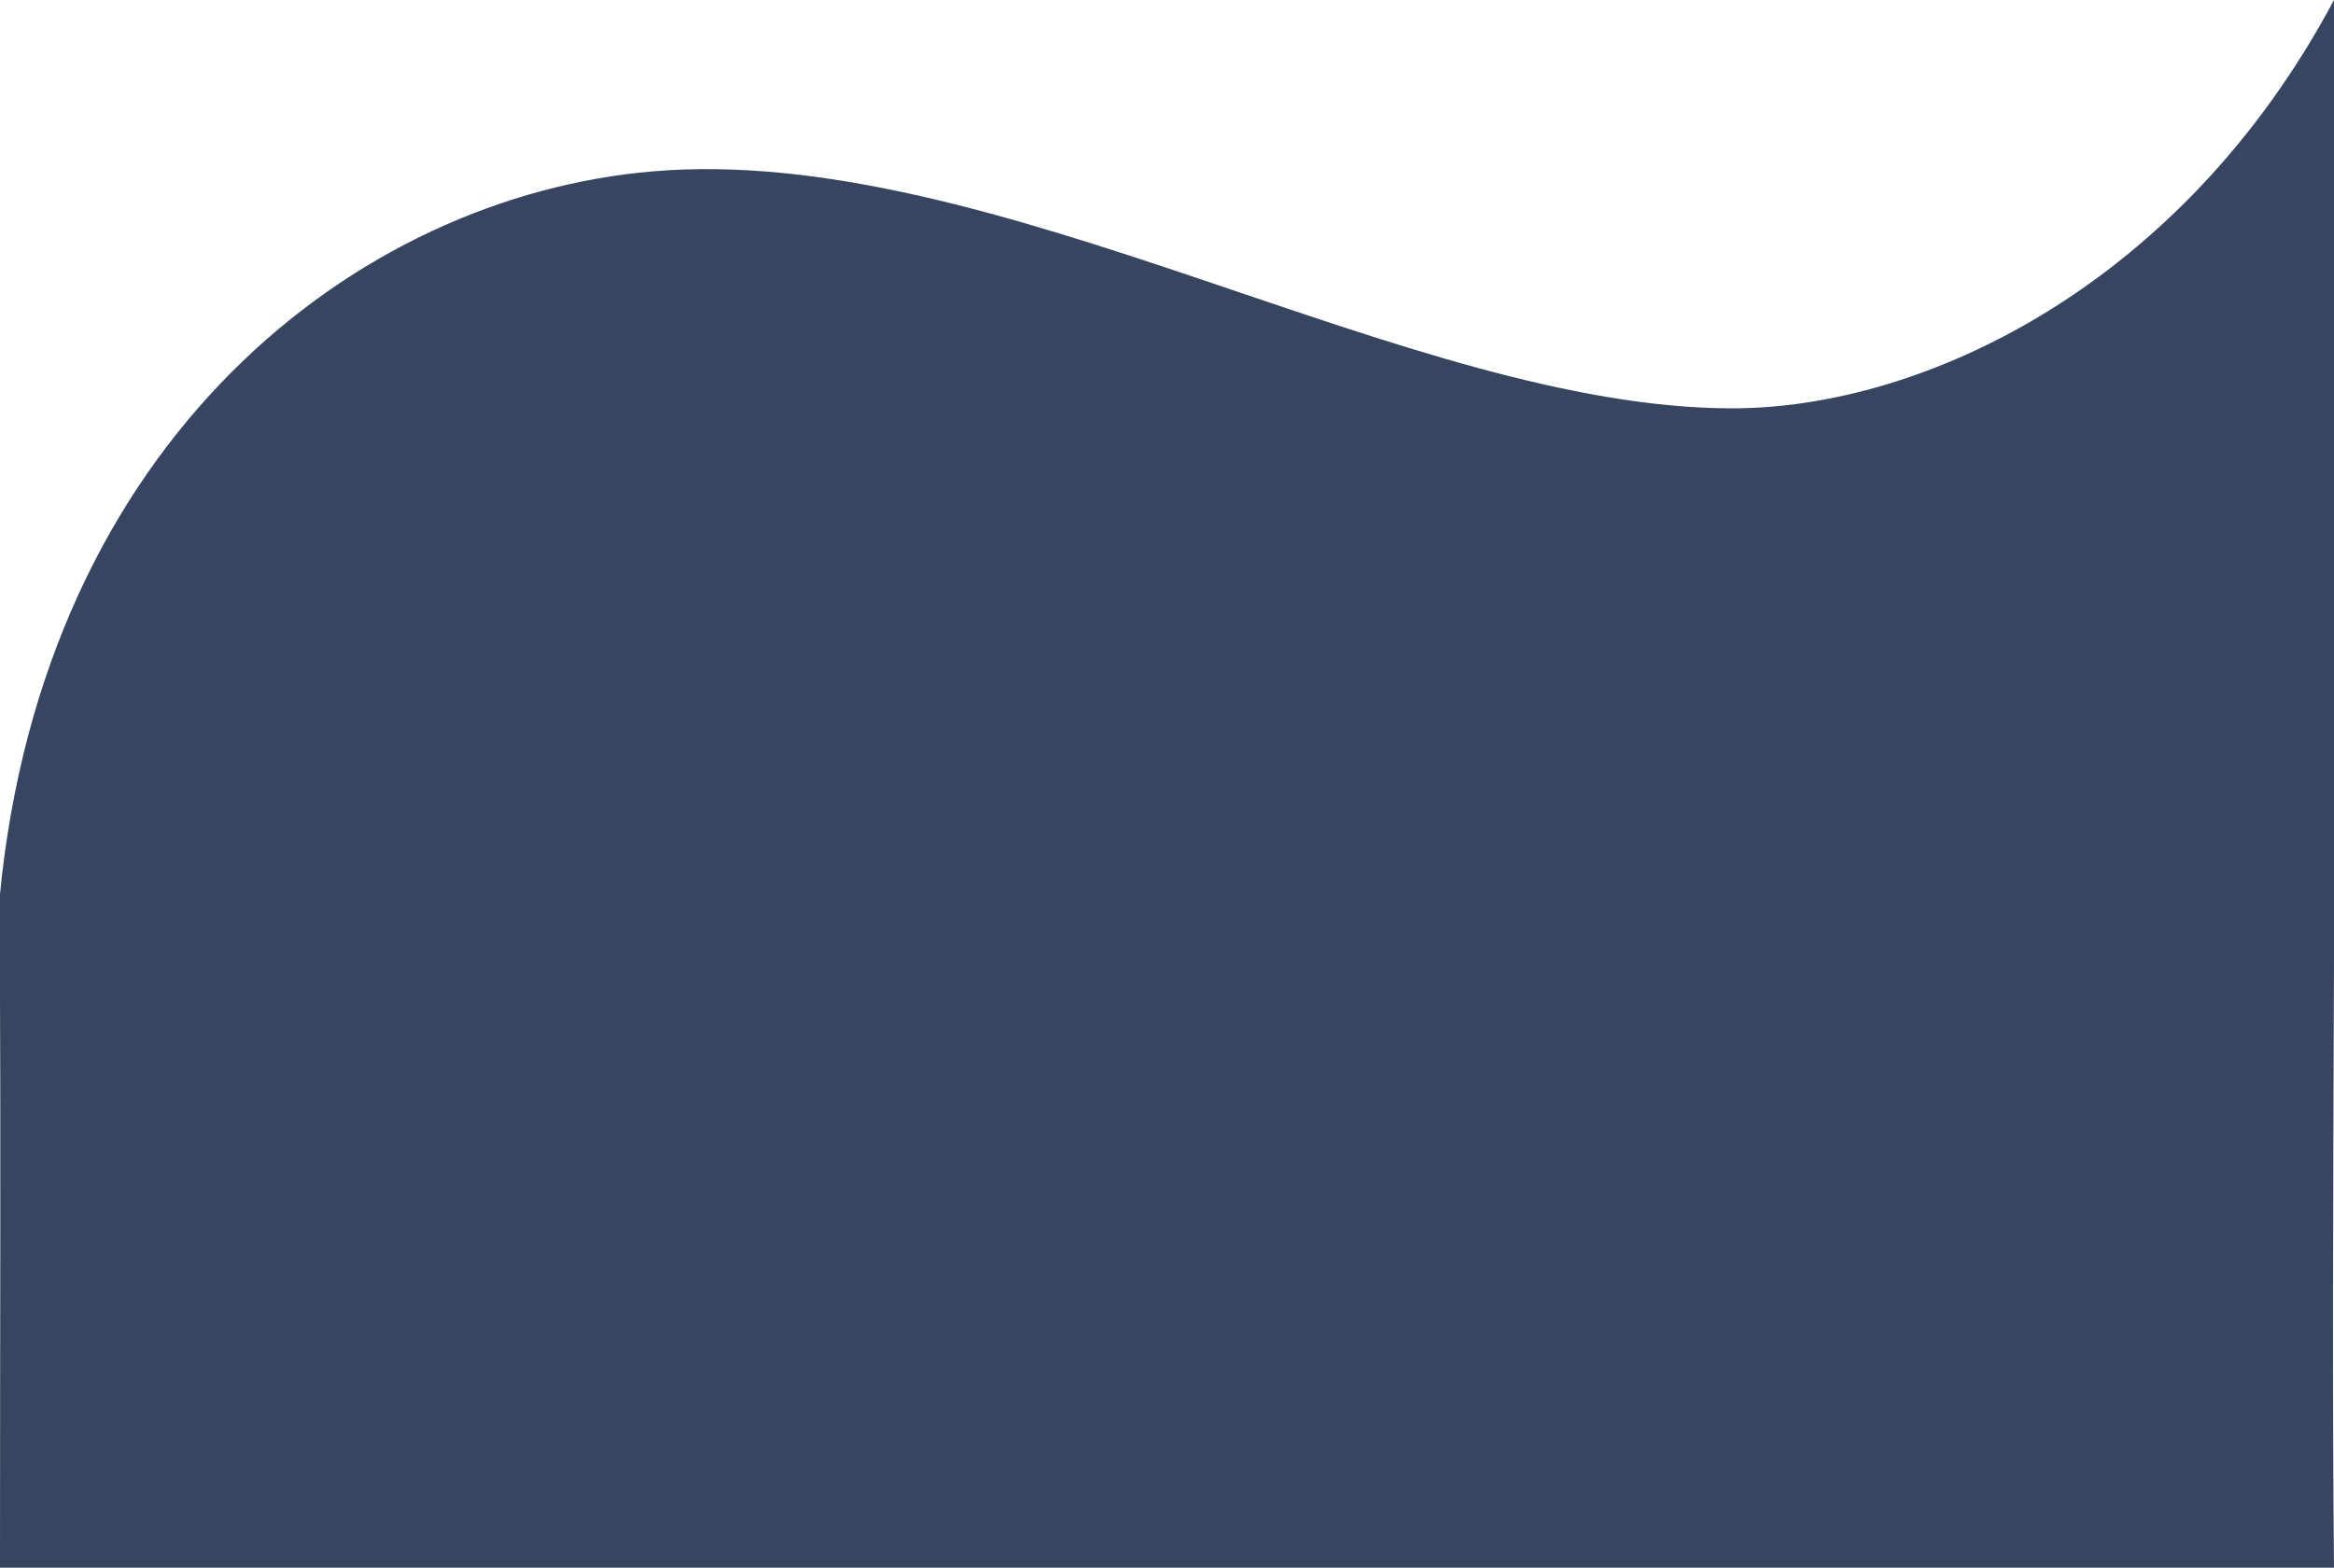 <svg width="320" height="215" viewBox="0 0 320 215" fill="none" xmlns="http://www.w3.org/2000/svg">
<path d="M89.5 23.5C136.5 19.5 193.093 56 237.5 56C263.636 56 299.079 39.257 320 0C320.462 113 319.538 166.5 320 215L-1.31726e-05 215C4.43123e-05 173.661 0.127 164.317 -0.041 123C5.955 60.342 48.849 26.96 89.5 23.5Z" fill="#384561"/>
</svg>
